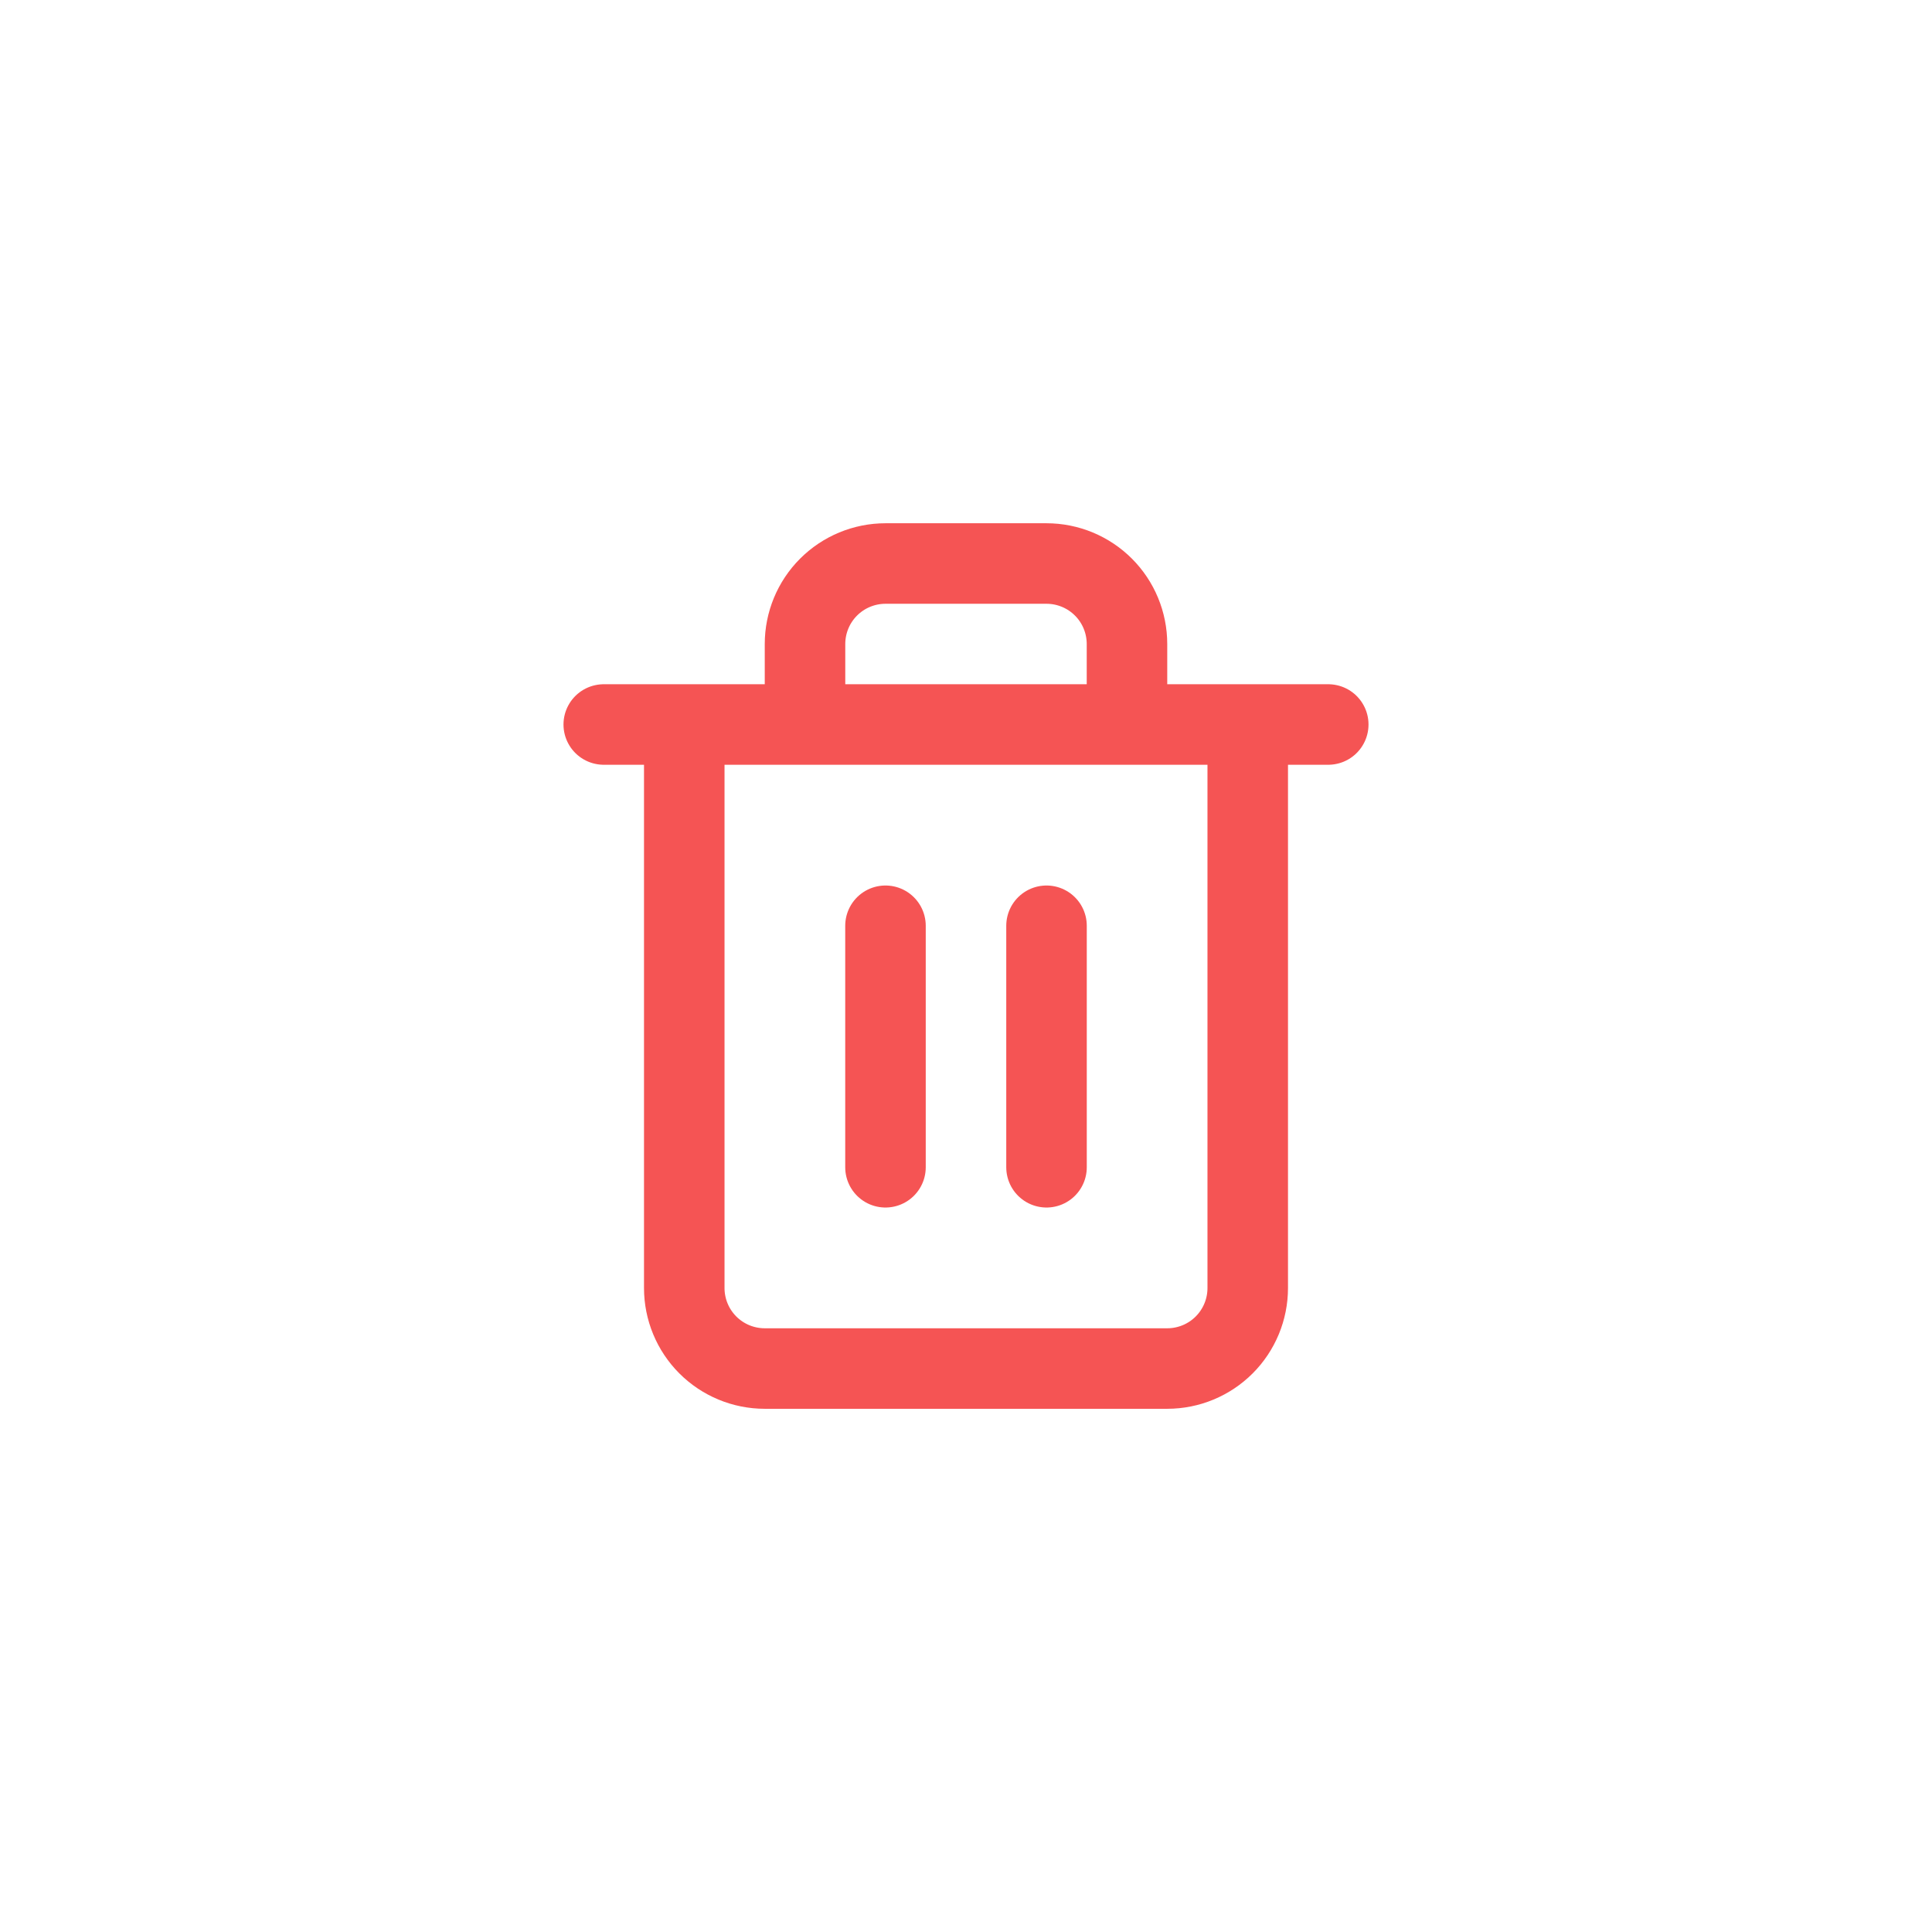 <svg width="40" height="40" viewBox="0 0 40 40" fill="none" xmlns="http://www.w3.org/2000/svg">
<path d="M12.5 15H14.167M14.167 15H27.5M14.167 15V26.667C14.167 27.109 14.342 27.533 14.655 27.846C14.967 28.158 15.391 28.334 15.833 28.334H24.167C24.609 28.334 25.033 28.158 25.345 27.846C25.658 27.533 25.833 27.109 25.833 26.667V15H14.167ZM16.667 15V13.334C16.667 12.892 16.842 12.468 17.155 12.155C17.467 11.843 17.891 11.667 18.333 11.667H21.667C22.109 11.667 22.533 11.843 22.845 12.155C23.158 12.468 23.333 12.892 23.333 13.334V15M18.333 19.167V24.167M21.667 19.167V24.167" stroke="#F55454" stroke-width="1.667" stroke-linecap="round" stroke-linejoin="round"/>
</svg>
